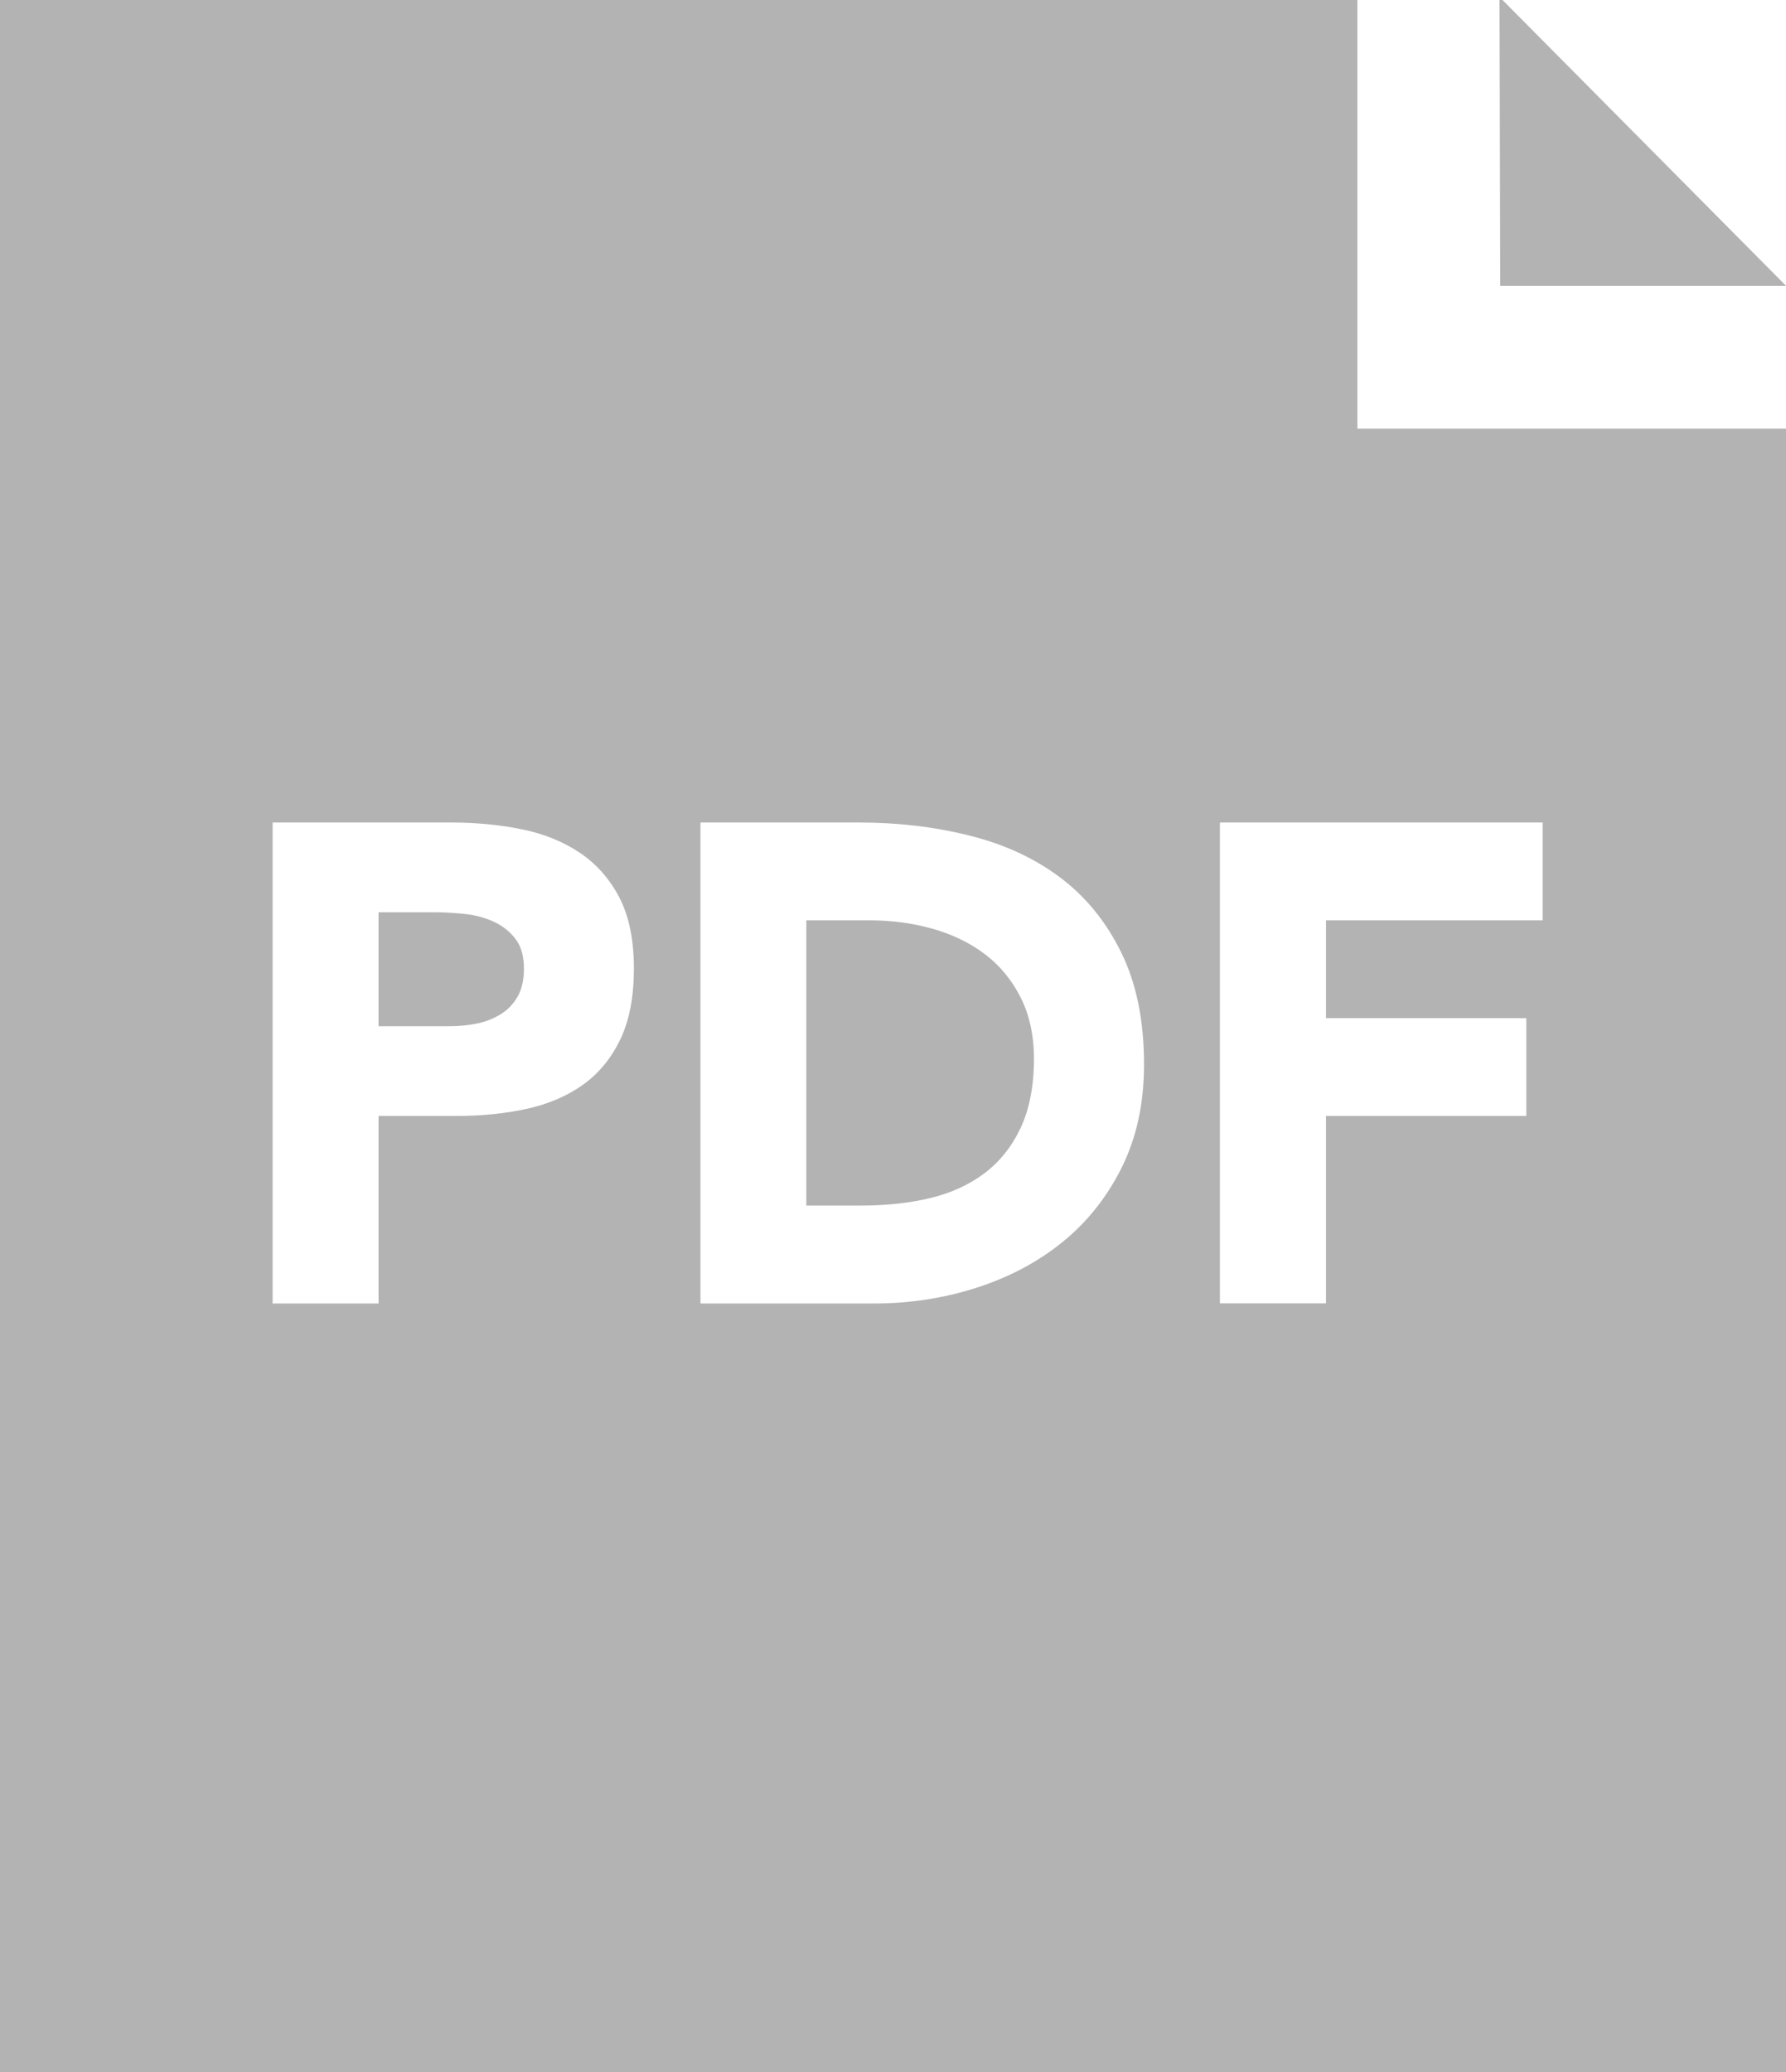 <svg xmlns:dc="http://purl.org/dc/elements/1.1/" xmlns:cc="http://creativecommons.org/ns#" xmlns:rdf="http://www.w3.org/1999/02/22-rdf-syntax-ns#" xmlns:svg="http://www.w3.org/2000/svg" xmlns="http://www.w3.org/2000/svg" xmlns:sodipodi="http://sodipodi.sourceforge.net/DTD/sodipodi-0.dtd" xmlns:inkscape="http://www.inkscape.org/namespaces/inkscape" version="1.1" id="Layer_1" x="0px" y="0px" width="25px" height="29px" viewBox="0 0 25 29" enable-background="new 0 0 25 29" xml:space="preserve" inkscape:version="0.91 r13725" sodipodi:docname="PDF.svg"><defs id="defs4326"></defs><sodipodi:namedview pagecolor="#ffffff" bordercolor="#666666" borderopacity="1" objecttolerance="10" gridtolerance="10" guidetolerance="10" inkscape:pageopacity="0" inkscape:pageshadow="2" inkscape:window-width="640" inkscape:window-height="480" id="namedview4324" showgrid="false" inkscape:zoom="8.137931" inkscape:cx="12.5" inkscape:cy="19.001596" inkscape:window-x="691" inkscape:window-y="298" inkscape:window-maximized="0" inkscape:current-layer="g4312"></sodipodi:namedview><polygon fill="#B3B3B3" points="20.99,-0.042 25,4 21,4 " id="polygon4308"></polygon><g id="g4310"><g id="g4312"><path style="fill:#b3b3b3" d="M 0 0 L 0 29 L 25 29 L 25 6 L 19 6 L 19 0 L 0 0 z M 3.816 11.512 L 6.316 11.512 C 6.665 11.512 6.995 11.544 7.305 11.607 C 7.616 11.67 7.886 11.781 8.117 11.936 C 8.348 12.091 8.533 12.3 8.67 12.562 C 8.806 12.825 8.873 13.157 8.873 13.557 C 8.873 13.95 8.811 14.279 8.684 14.545 C 8.557 14.811 8.382 15.024 8.16 15.182 C 7.939 15.341 7.676 15.453 7.371 15.52 C 7.067 15.587 6.738 15.619 6.383 15.619 L 5.299 15.619 L 5.299 18.244 L 3.816 18.244 L 3.816 11.512 z M 9.805 11.512 L 12.029 11.512 C 12.568 11.512 13.079 11.572 13.564 11.693 C 14.048 11.813 14.473 12.007 14.834 12.277 C 15.195 12.546 15.481 12.897 15.693 13.328 C 15.906 13.759 16.014 14.283 16.014 14.898 C 16.014 15.443 15.909 15.923 15.703 16.338 C 15.497 16.753 15.22 17.103 14.871 17.385 C 14.523 17.667 14.12 17.879 13.664 18.025 C 13.208 18.171 12.73 18.244 12.229 18.244 L 9.805 18.244 L 9.805 11.512 z M 17.076 11.512 L 21.594 11.512 L 21.594 12.881 L 18.561 12.881 L 18.561 14.25 L 21.365 14.25 L 21.365 15.619 L 18.561 15.619 L 18.561 18.242 L 17.076 18.242 L 17.076 11.512 z M 5.299 12.768 L 5.299 14.363 L 6.287 14.363 C 6.42 14.363 6.551 14.351 6.674 14.326 C 6.798 14.301 6.907 14.257 7.006 14.197 C 7.104 14.137 7.184 14.055 7.244 13.951 C 7.304 13.846 7.334 13.716 7.334 13.557 C 7.334 13.386 7.296 13.248 7.217 13.143 C 7.137 13.038 7.034 12.957 6.91 12.9 C 6.787 12.843 6.65 12.807 6.498 12.791 C 6.346 12.775 6.2 12.768 6.061 12.768 L 5.299 12.768 z M 11.287 12.881 L 11.287 16.873 L 12.059 16.873 C 12.401 16.873 12.719 16.84 13.014 16.77 C 13.309 16.7 13.564 16.584 13.779 16.422 C 13.995 16.26 14.163 16.048 14.287 15.785 C 14.41 15.522 14.473 15.2 14.473 14.82 C 14.473 14.491 14.41 14.205 14.287 13.961 C 14.163 13.717 13.997 13.514 13.787 13.355 C 13.578 13.197 13.334 13.078 13.051 12.998 C 12.769 12.919 12.472 12.881 12.162 12.881 L 11.287 12.881 z " id="polygon4314"></path></g><g id="g4316"></g></g></svg>
